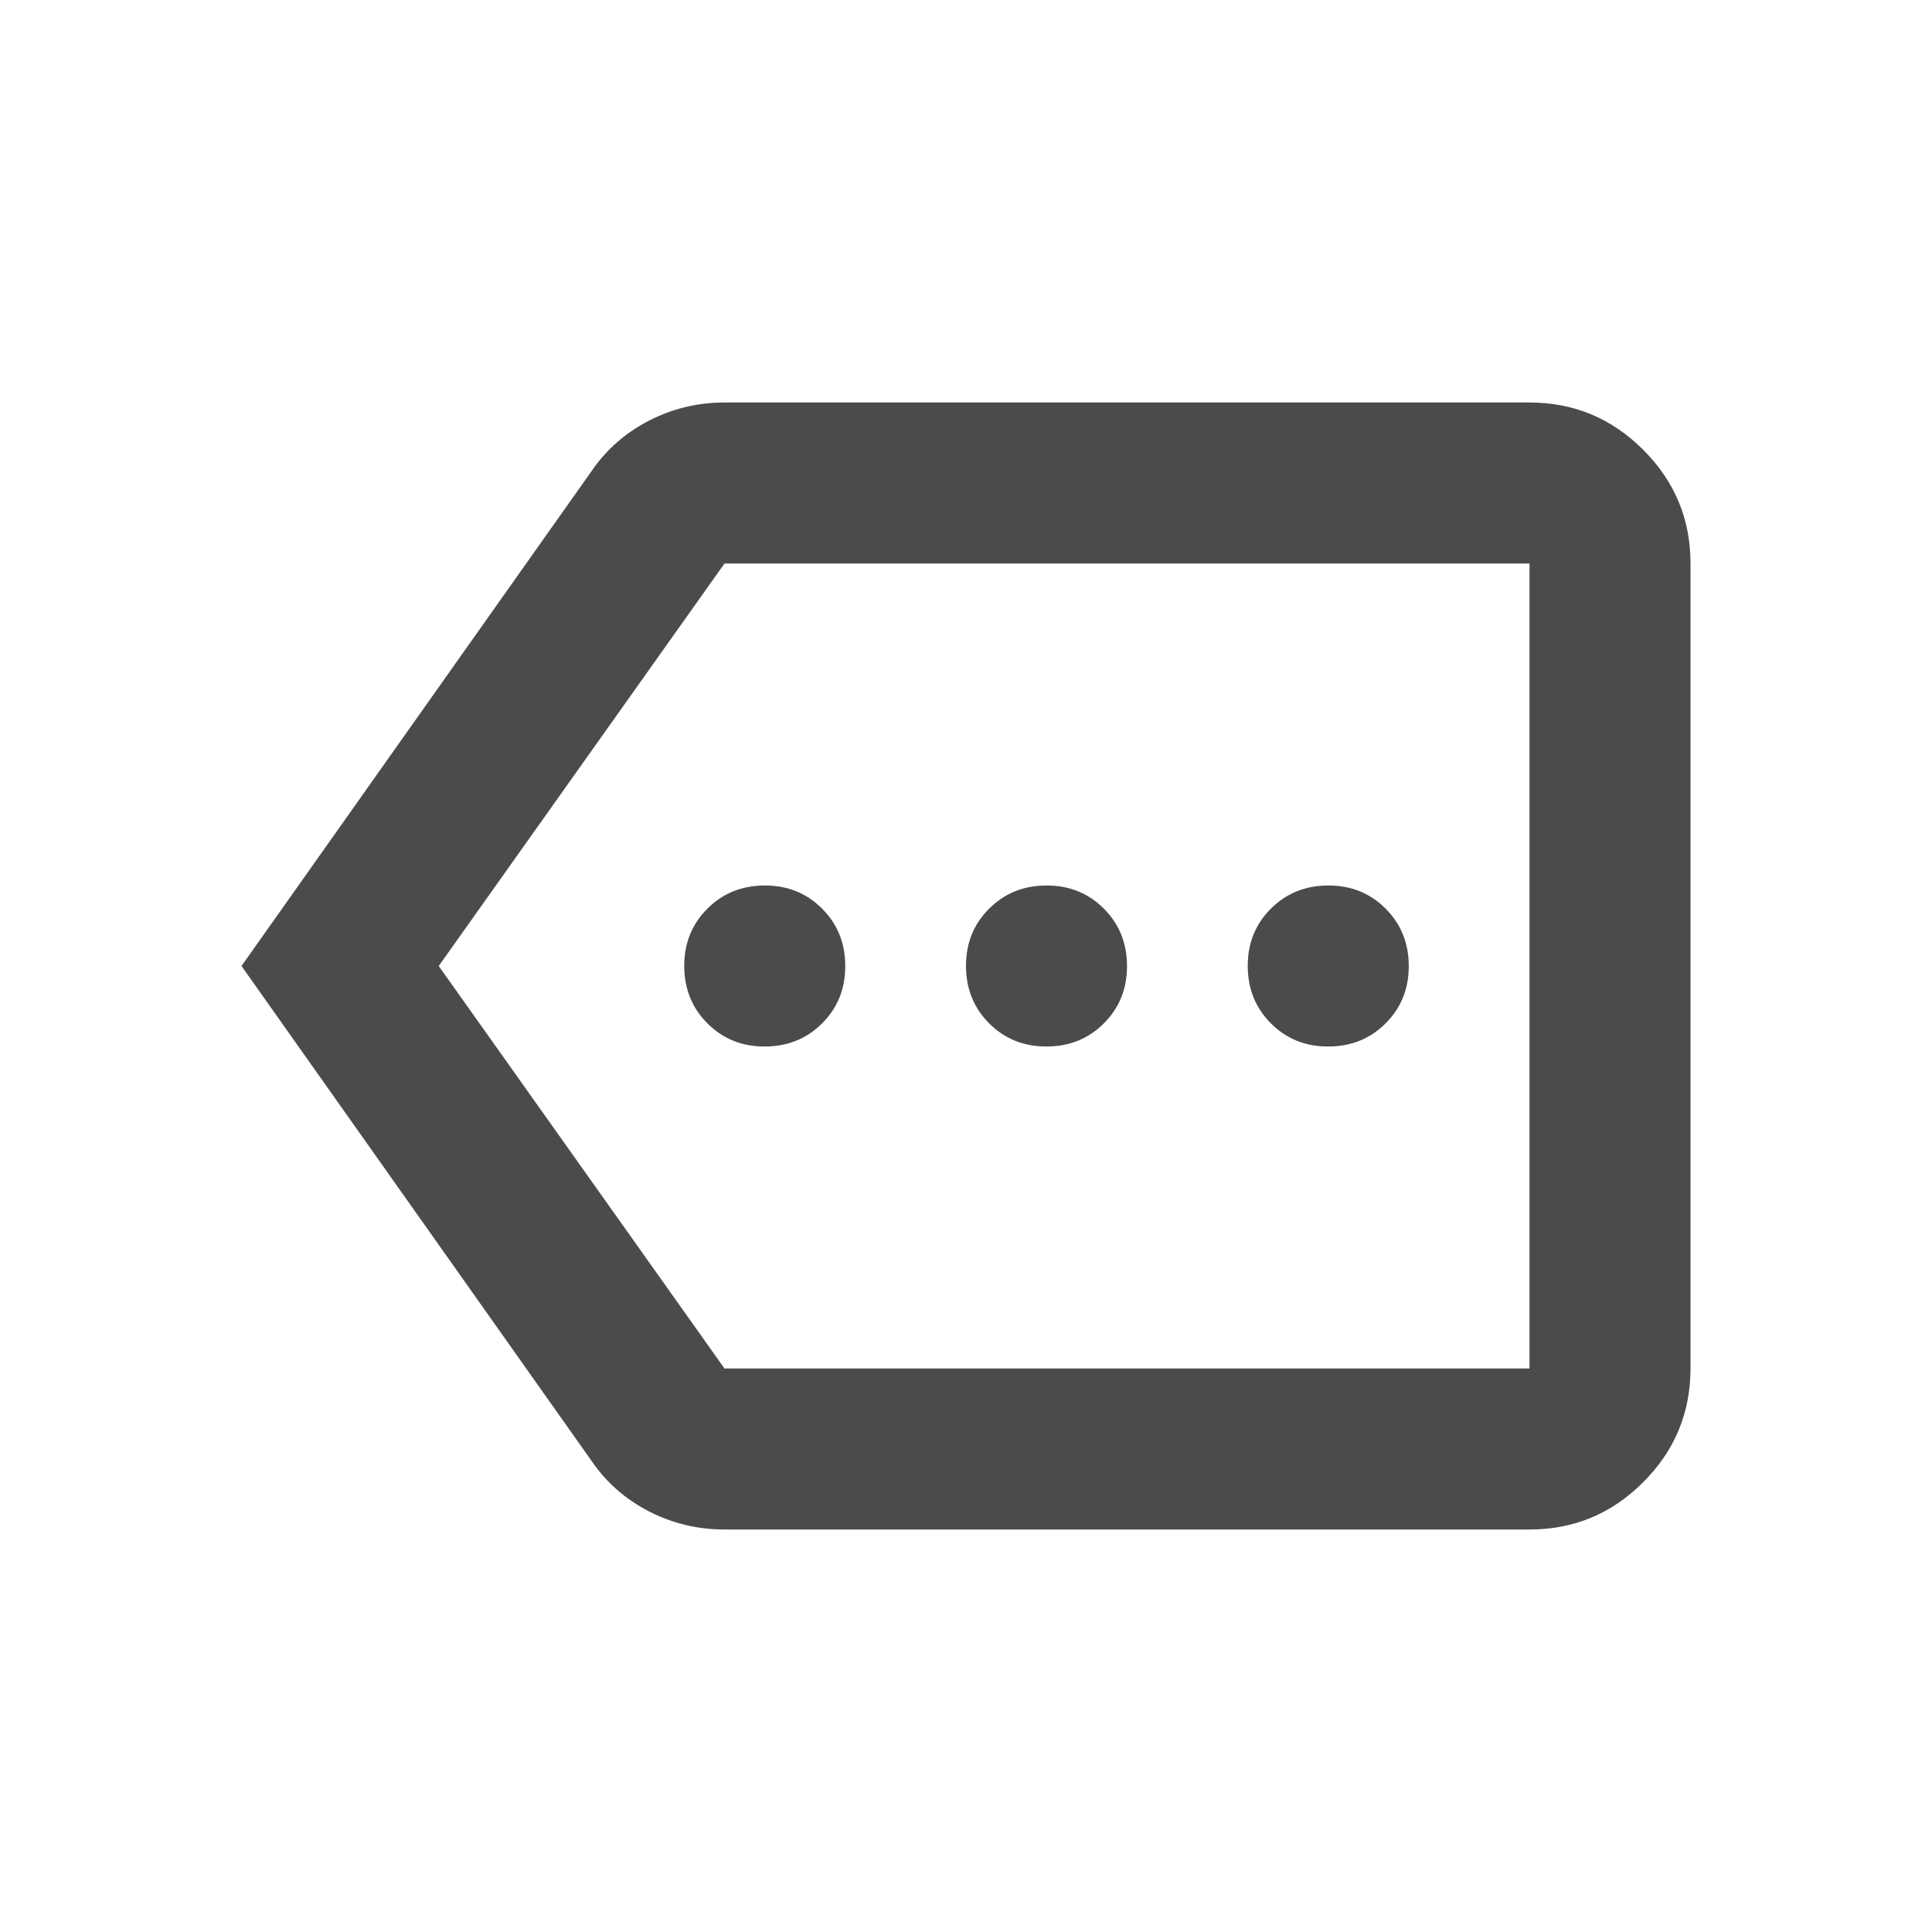 <svg width="24" height="24" viewBox="0 0 24 24" fill="none" xmlns="http://www.w3.org/2000/svg">
<path d="M9.5 13C9.783 13 10.021 12.904 10.213 12.712C10.405 12.52 10.501 12.283 10.5 12C10.5 11.717 10.404 11.479 10.212 11.287C10.02 11.095 9.783 10.999 9.5 11C9.217 11 8.979 11.096 8.787 11.288C8.595 11.48 8.499 11.717 8.5 12C8.5 12.283 8.596 12.521 8.788 12.713C8.98 12.905 9.217 13.001 9.5 13ZM13 13C13.283 13 13.521 12.904 13.713 12.712C13.905 12.52 14.001 12.283 14 12C14 11.717 13.904 11.479 13.712 11.287C13.52 11.095 13.283 10.999 13 11C12.717 11 12.479 11.096 12.287 11.288C12.095 11.48 11.999 11.717 12 12C12 12.283 12.096 12.521 12.288 12.713C12.48 12.905 12.717 13.001 13 13ZM16.5 13C16.783 13 17.021 12.904 17.213 12.712C17.405 12.52 17.501 12.283 17.5 12C17.5 11.717 17.404 11.479 17.212 11.287C17.02 11.095 16.783 10.999 16.5 11C16.217 11 15.979 11.096 15.787 11.288C15.595 11.48 15.499 11.717 15.5 12C15.5 12.283 15.596 12.521 15.788 12.713C15.98 12.905 16.217 13.001 16.5 13ZM9 19C8.667 19 8.354 18.925 8.062 18.775C7.77 18.625 7.533 18.417 7.35 18.15L3 12L7.35 5.85C7.533 5.583 7.771 5.375 8.063 5.225C8.355 5.075 8.667 5 9 5H19C19.55 5 20.021 5.196 20.413 5.588C20.805 5.98 21.001 6.451 21 7V17C21 17.55 20.804 18.021 20.412 18.413C20.02 18.805 19.549 19.001 19 19H9ZM9 17H19V7H9L5.45 12L9 17Z" fill="#4B4B4B"/>
</svg>
